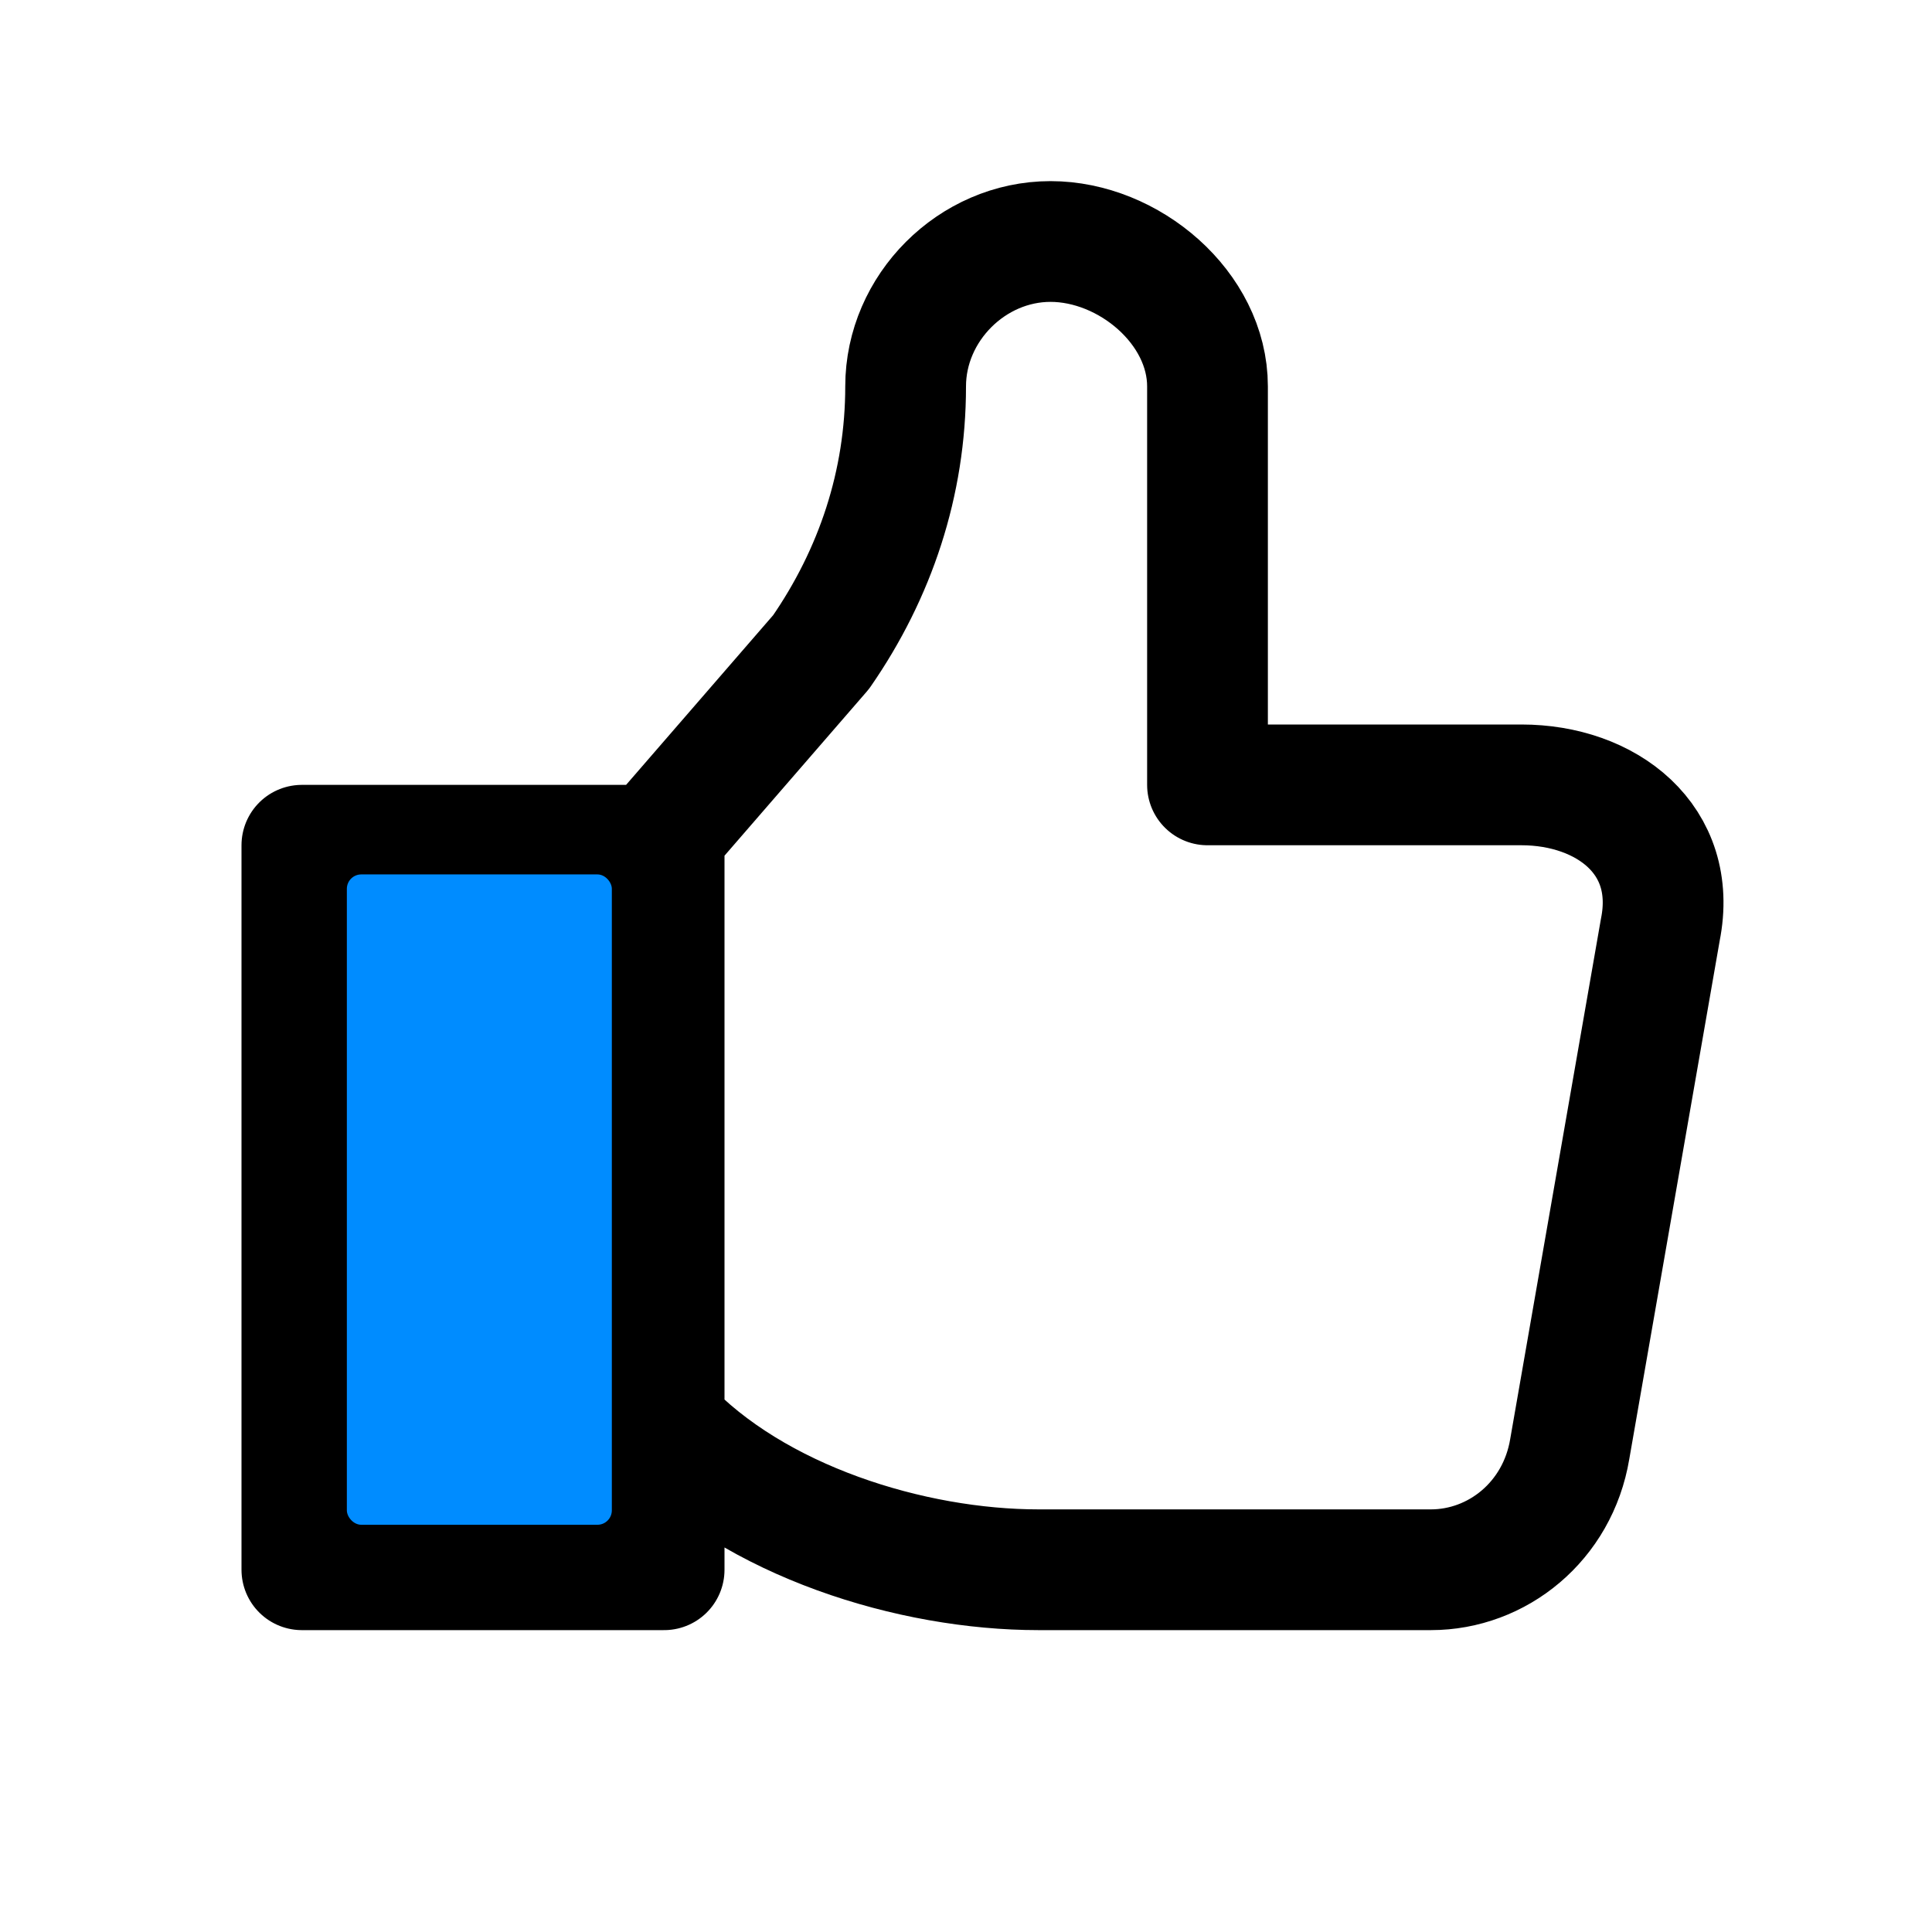 <?xml version="1.0" encoding="utf-8"?>
<!-- Generator: Adobe Illustrator 23.0.3, SVG Export Plug-In . SVG Version: 6.00 Build 0)  -->
<svg version="1.1" id="Icons" xmlns="http://www.w3.org/2000/svg" xmlns:xlink="http://www.w3.org/1999/xlink" x="0px" y="0px"
	 viewBox="0 0 32 32" style="enable-background:new 0 0 32 32;" xml:space="preserve">
 <defs>
    <style type="text/css">
	.st0{fill:none;stroke:#000000;stroke-width:2;stroke-linecap:round;stroke-linejoin:round;stroke-miterlimit:10;}
	.st1{fill:none;stroke:#000000;stroke-width:2;stroke-linecap:round;stroke-linejoin:round;}
	.st2{fill:none;stroke:#000000;stroke-width:2;stroke-linecap:round;stroke-linejoin:round;stroke-dasharray:5.207,0;}
</style>
  </defs>
  <g>
    <path class="st0" d="M 11 24 L 11 14 L 5 14 L 5 26 L 11 26 L 11 23.6 L 11 23.6 C 12.5 25.2 15.1 26 17.2 26 L 23.7 26 C 24.8 26 25.8 25.2 26 24 L 27.5 15.4 C 27.8 13.9 26.6 13 25.2 13 L 20 13 L 20 6.4 C 20 5.1 18.7 4 17.4 4 L 17.4 4 C 16.1 4 15 5.1 15 6.4 L 15 6.4 C 15 8 14.5 9.5 13.6 10.8 L 11 13.8"></path>
    <rect x="5.745" y="14.483" width="4.389" height="10.772" style="fill: rgb(0, 140, 255);" rx="0.239" ry="0.239"></rect>
  </g>
</svg>
